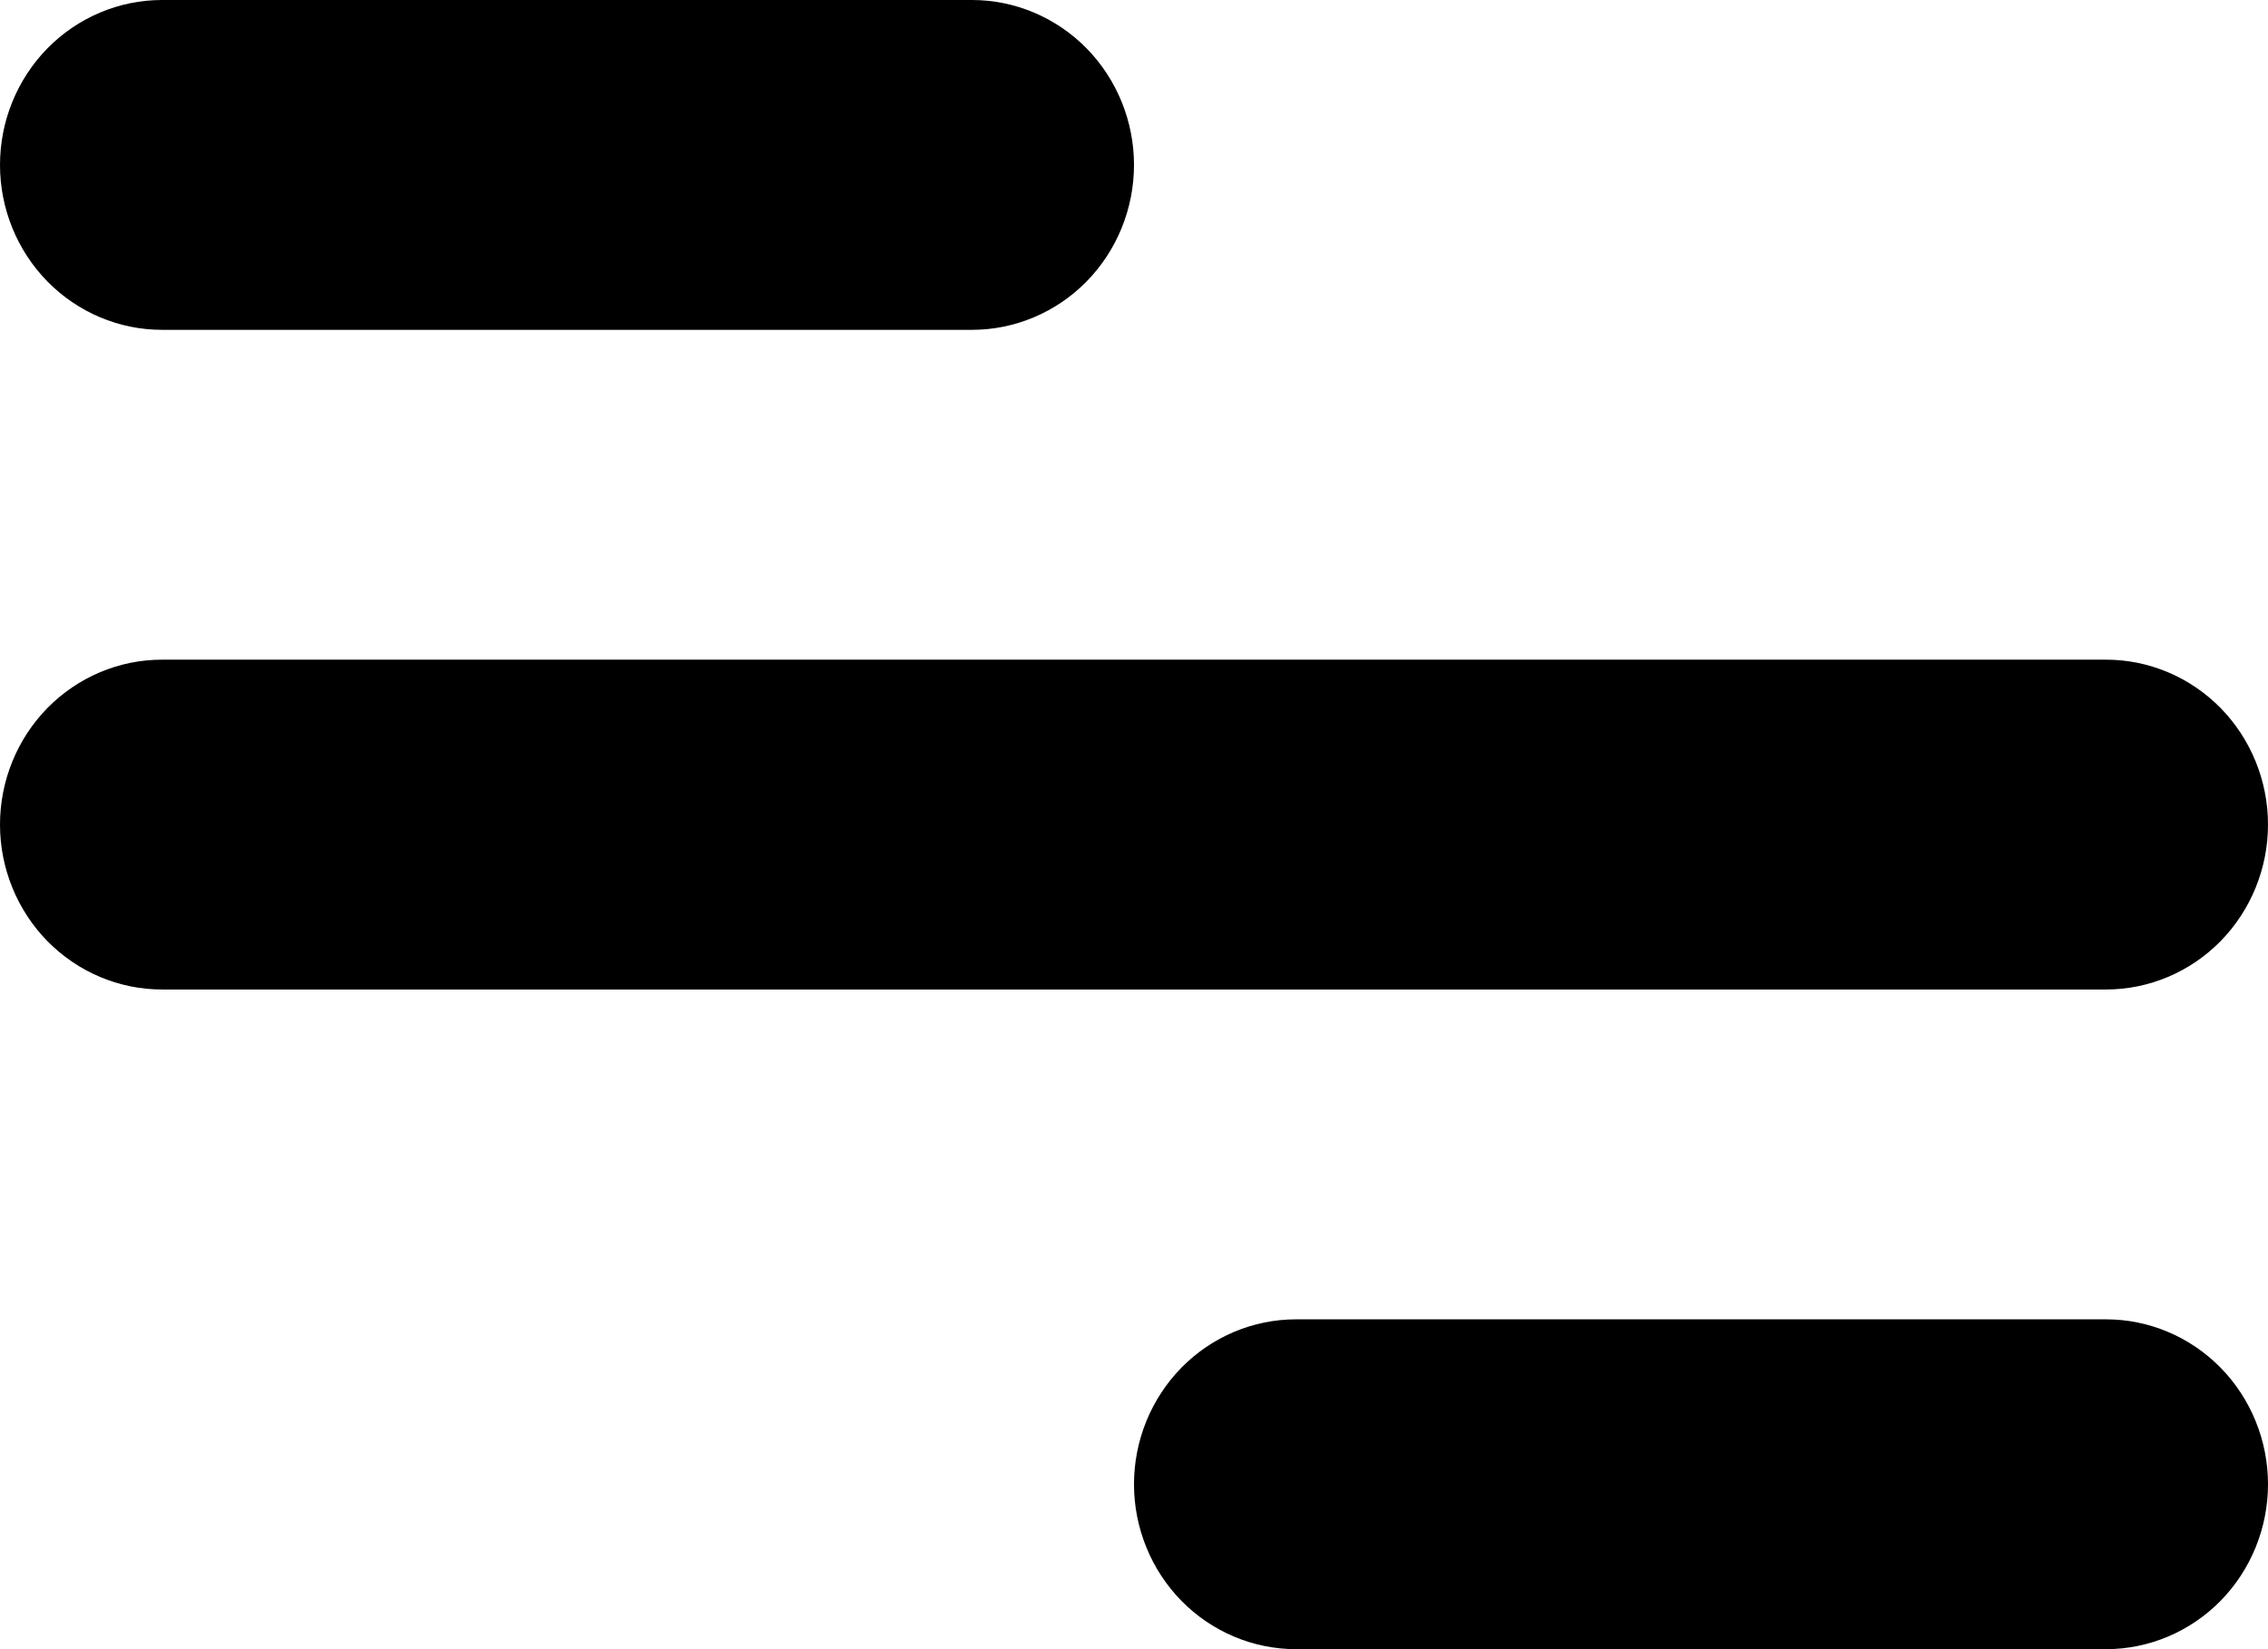 <svg width="22" height="16" viewBox="0 0 22 16" fill="none" xmlns="http://www.w3.org/2000/svg">
<path d="M1.571 0H9.429C9.845 0 10.245 0.169 10.54 0.469C10.834 0.769 11 1.176 11 1.6C11 2.024 10.834 2.431 10.54 2.731C10.245 3.031 9.845 3.2 9.429 3.2H1.571C1.155 3.2 0.755 3.031 0.46 2.731C0.166 2.431 0 2.024 0 1.6C0 1.176 0.166 0.769 0.46 0.469C0.755 0.169 1.155 0 1.571 0ZM12.571 12.8H20.429C20.845 12.8 21.245 12.969 21.54 13.269C21.834 13.569 22 13.976 22 14.4C22 14.824 21.834 15.231 21.54 15.531C21.245 15.831 20.845 16 20.429 16H12.571C12.155 16 11.755 15.831 11.46 15.531C11.166 15.231 11 14.824 11 14.4C11 13.976 11.166 13.569 11.46 13.269C11.755 12.969 12.155 12.8 12.571 12.8ZM1.571 6.4H20.429C20.845 6.4 21.245 6.569 21.54 6.869C21.834 7.169 22 7.576 22 8C22 8.424 21.834 8.831 21.54 9.131C21.245 9.431 20.845 9.6 20.429 9.6H1.571C1.155 9.6 0.755 9.431 0.46 9.131C0.166 8.831 0 8.424 0 8C0 7.576 0.166 7.169 0.46 6.869C0.755 6.569 1.155 6.4 1.571 6.4Z" fill="black"/>
</svg>
